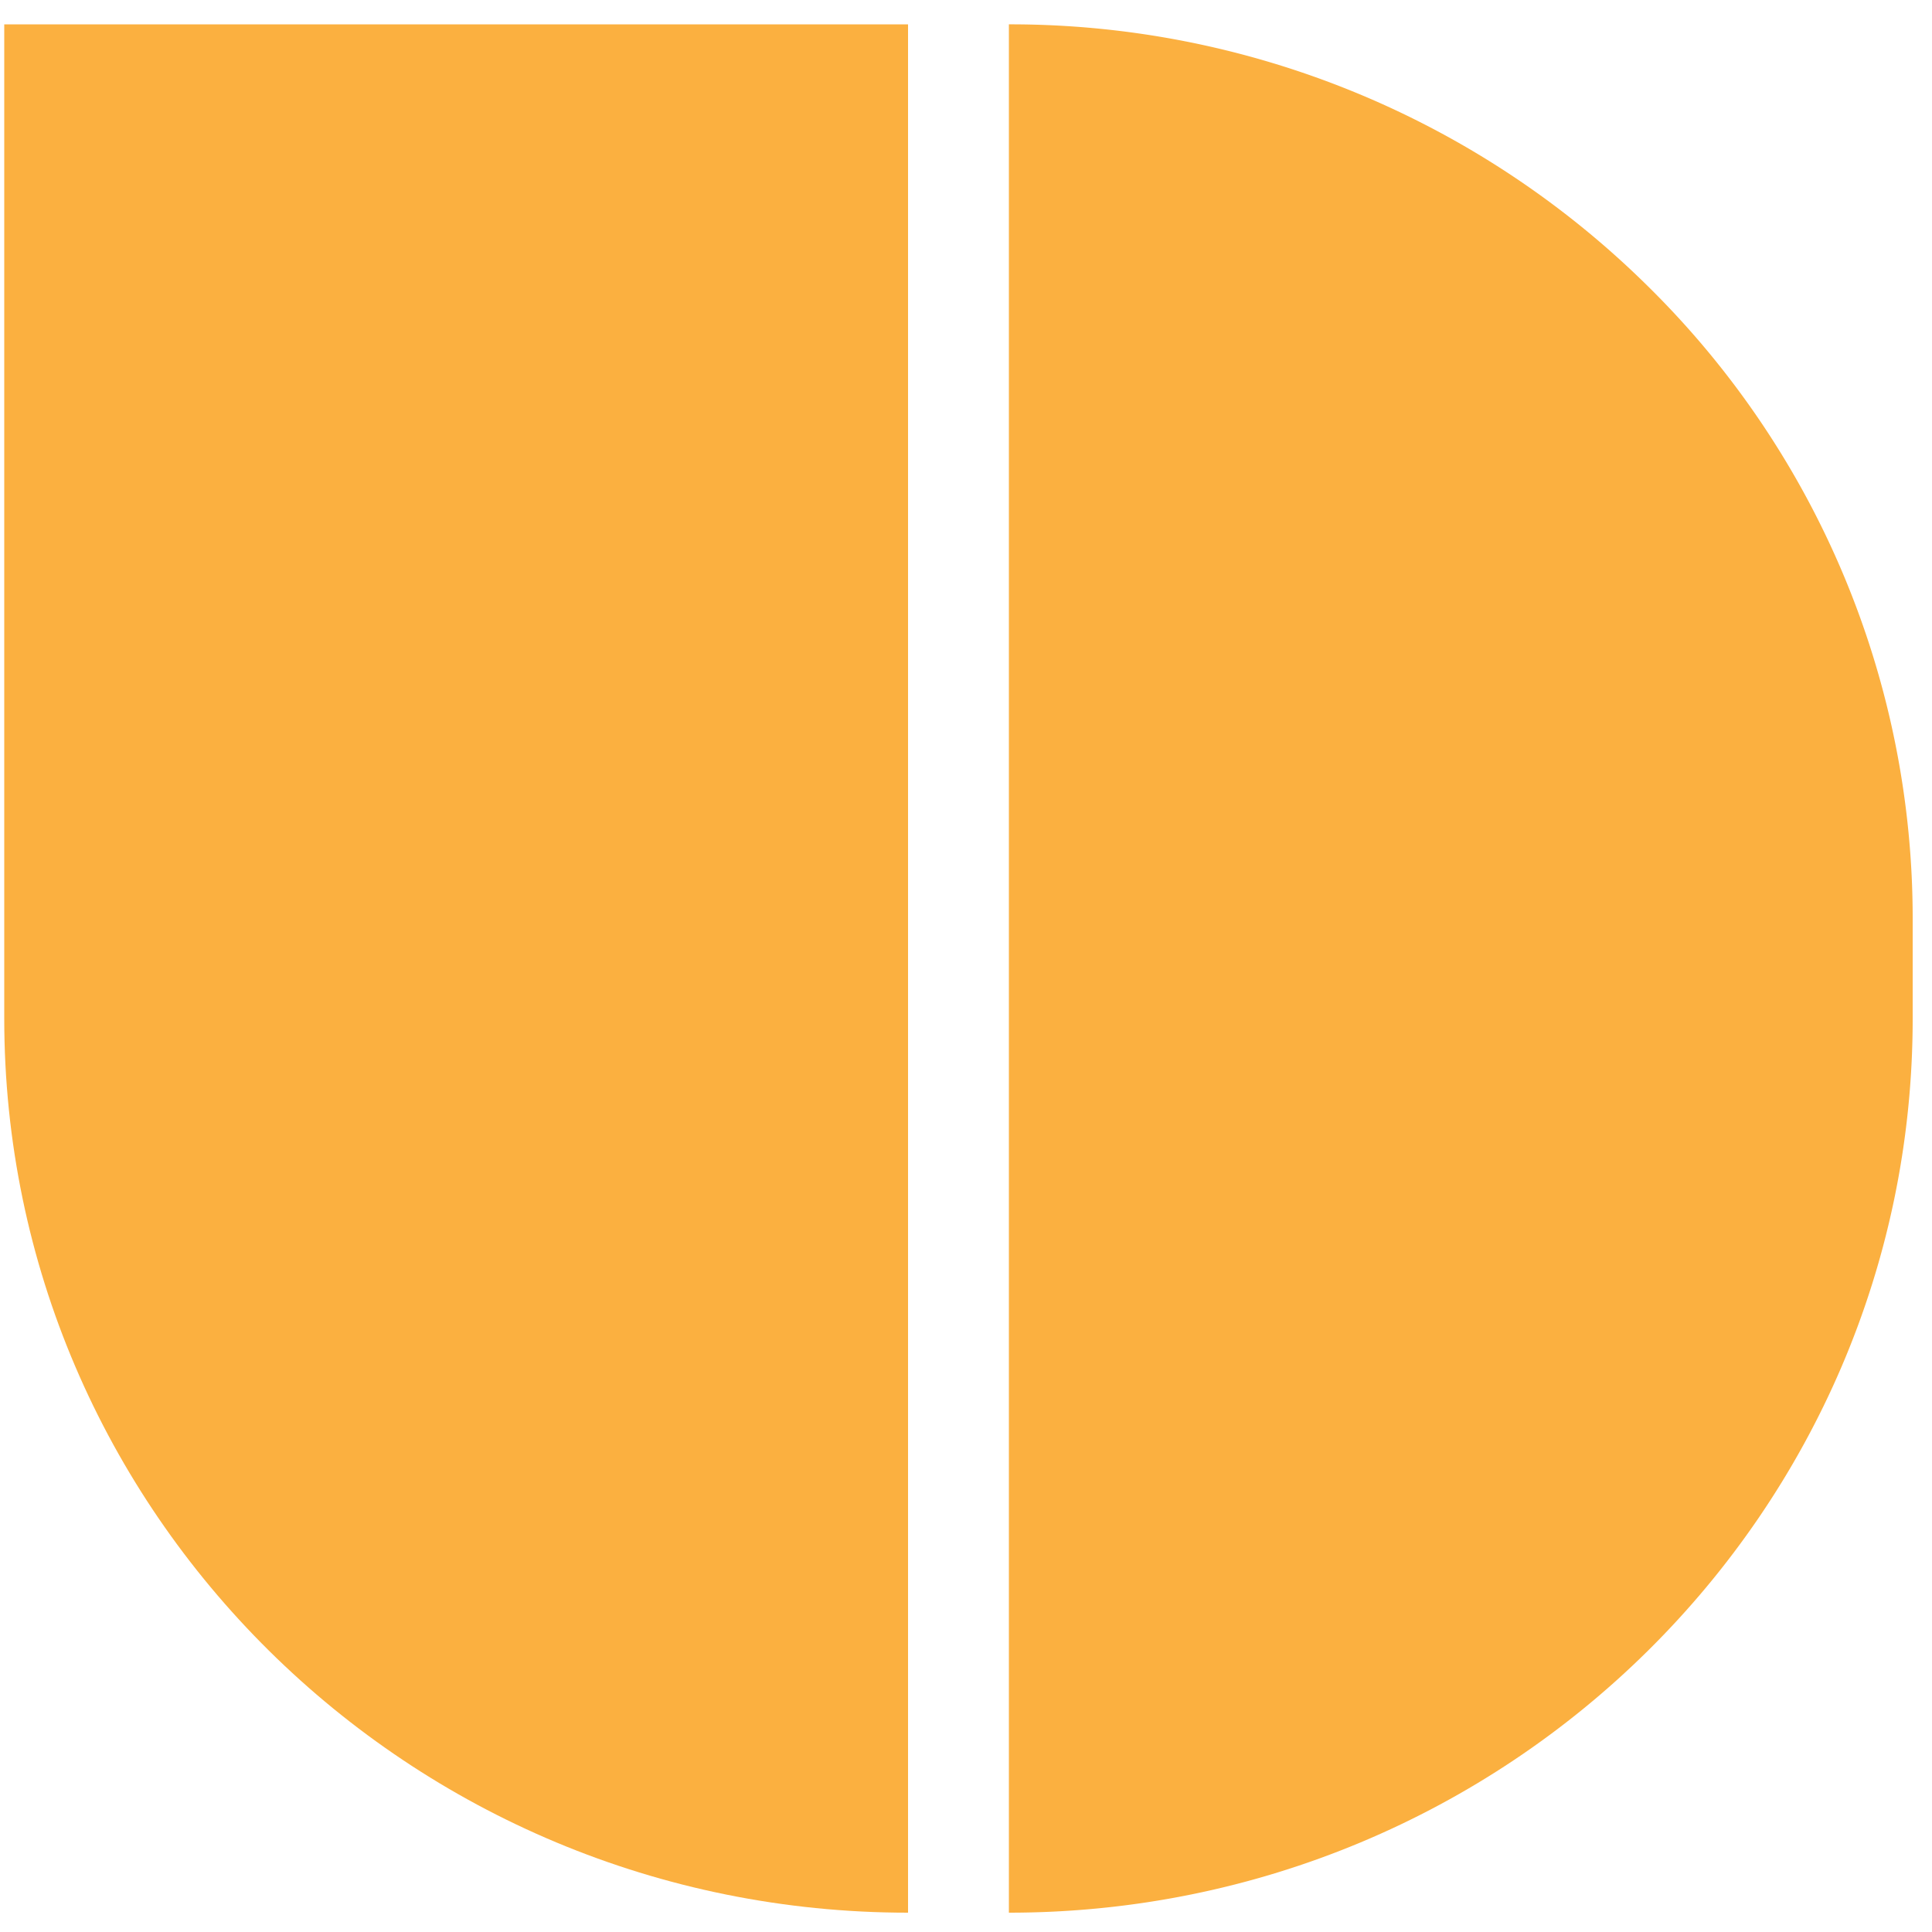 <svg id="Layer_1" data-name="Layer 1" xmlns="http://www.w3.org/2000/svg" viewBox="0 0 100 100"><defs><style>.cls-1{fill:#fbb040;}</style></defs><path class="cls-1" d="M99,47.55v5.17C99,78.27,78.05,99,52.22,99V1.26A46.92,46.92,0,0,1,85.3,14.82,45.91,45.91,0,0,1,99,47.55Z"/><path class="cls-1" d="M47,1.26V99C21.17,99,.22,78.27.22,52.72V1.26Z"/></svg>